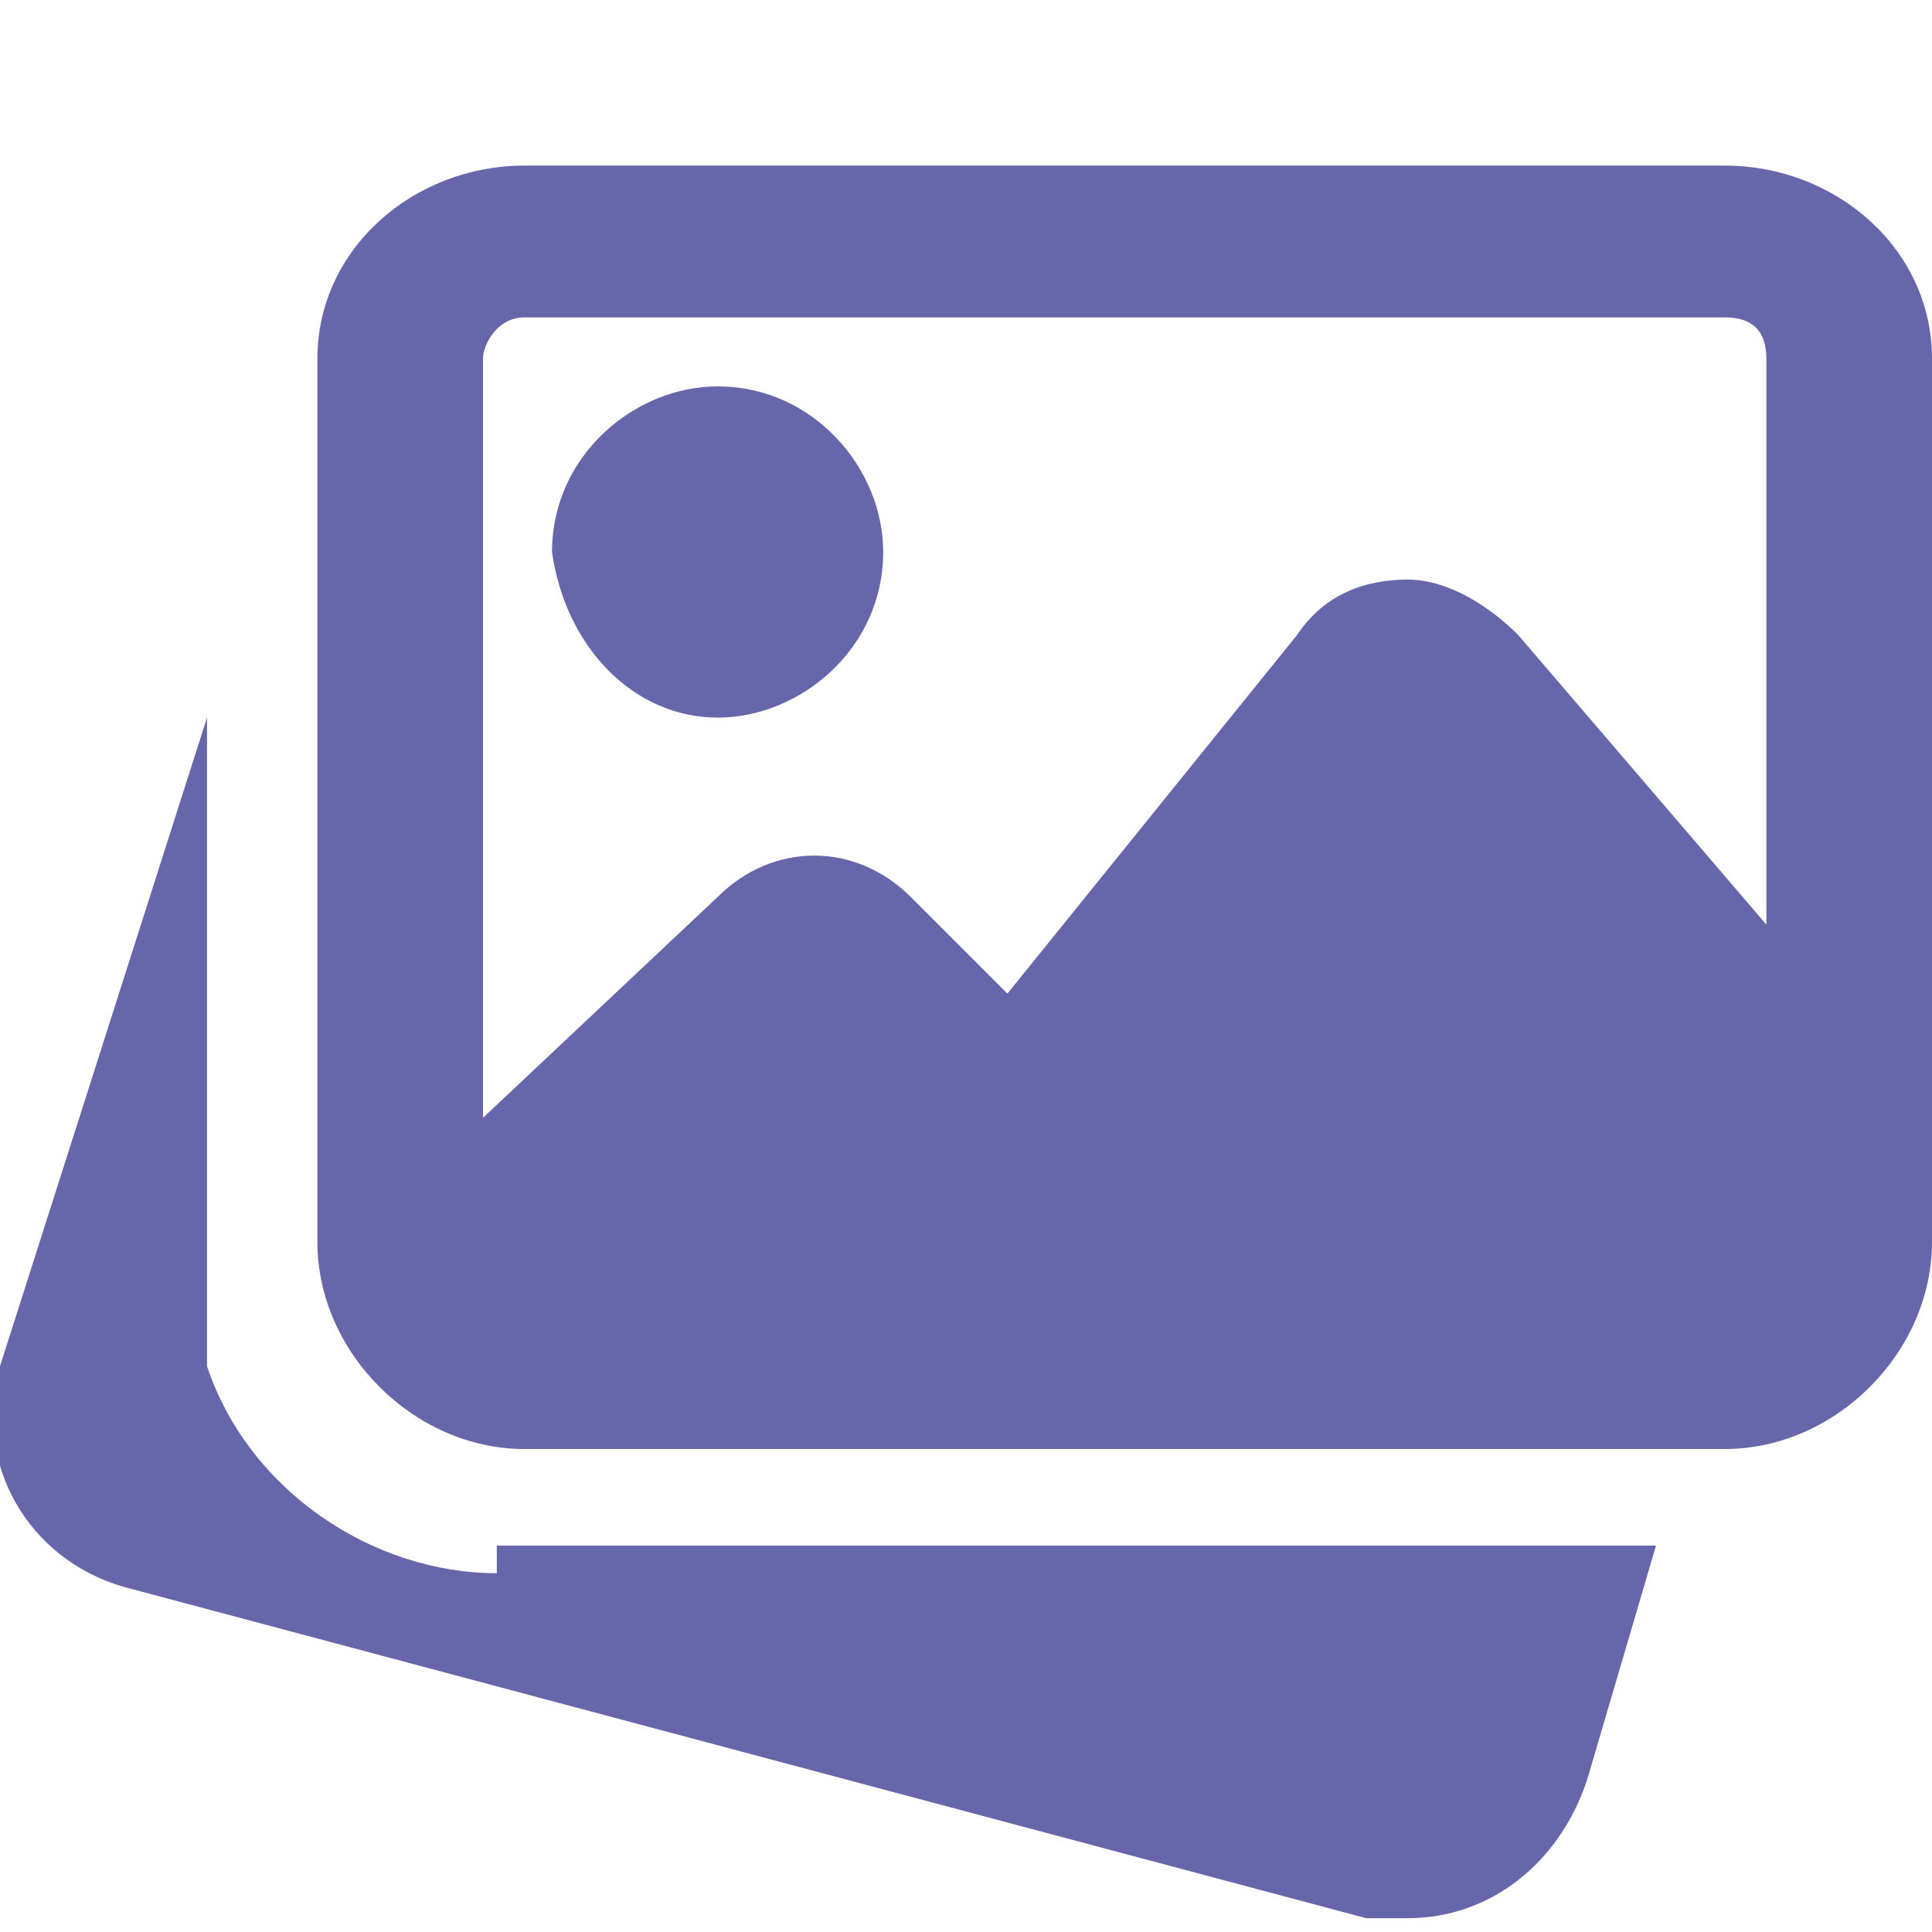 <svg version="1.1" id="Layer_1" xmlns="http://www.w3.org/2000/svg" xmlns:xlink="http://www.w3.org/1999/xlink" x="0" y="0" viewBox="0 0 14 14" style="enable-background:new 0 0 14 14" xml:space="preserve"><style>.st1{fill:#6667ab}</style><defs><path id="SVGID_1_" d="M0 0h14v14H0z"/></defs><clipPath id="SVGID_2_"><use xlink:href="#SVGID_1_" style="overflow:visible"/></clipPath><g style="clip-path:url(#SVGID_2_)"><path class="st1" d="M3.6 11.4c-.9 0-1.8-.6-2.1-1.5V5.2L0 9.9c-.2.7.2 1.4.9 1.6l9 2.4h.3c.6 0 1.1-.4 1.3-1l.5-1.7H3.6zM5.2 5.2c.6 0 1.2-.5 1.2-1.2 0-.6-.5-1.2-1.2-1.2C4.6 2.8 4 3.3 4 4c.1.7.6 1.2 1.2 1.2z"/><path class="st1" d="M12.5 1.2H3.8c-.8 0-1.5.6-1.5 1.4V9c0 .8.7 1.5 1.5 1.5h8.7c.8 0 1.5-.7 1.5-1.5V2.6c0-.8-.7-1.4-1.5-1.4zM3.8 2.3h8.7c.2 0 .3.1.3.3v4.1L11 4.6c-.2-.2-.5-.4-.8-.4-.3 0-.6.1-.8.4L7.3 7.2l-.7-.7c-.4-.4-1-.4-1.4 0L3.5 8.1V2.6c0-.1.1-.3.3-.3z"/></g></svg>